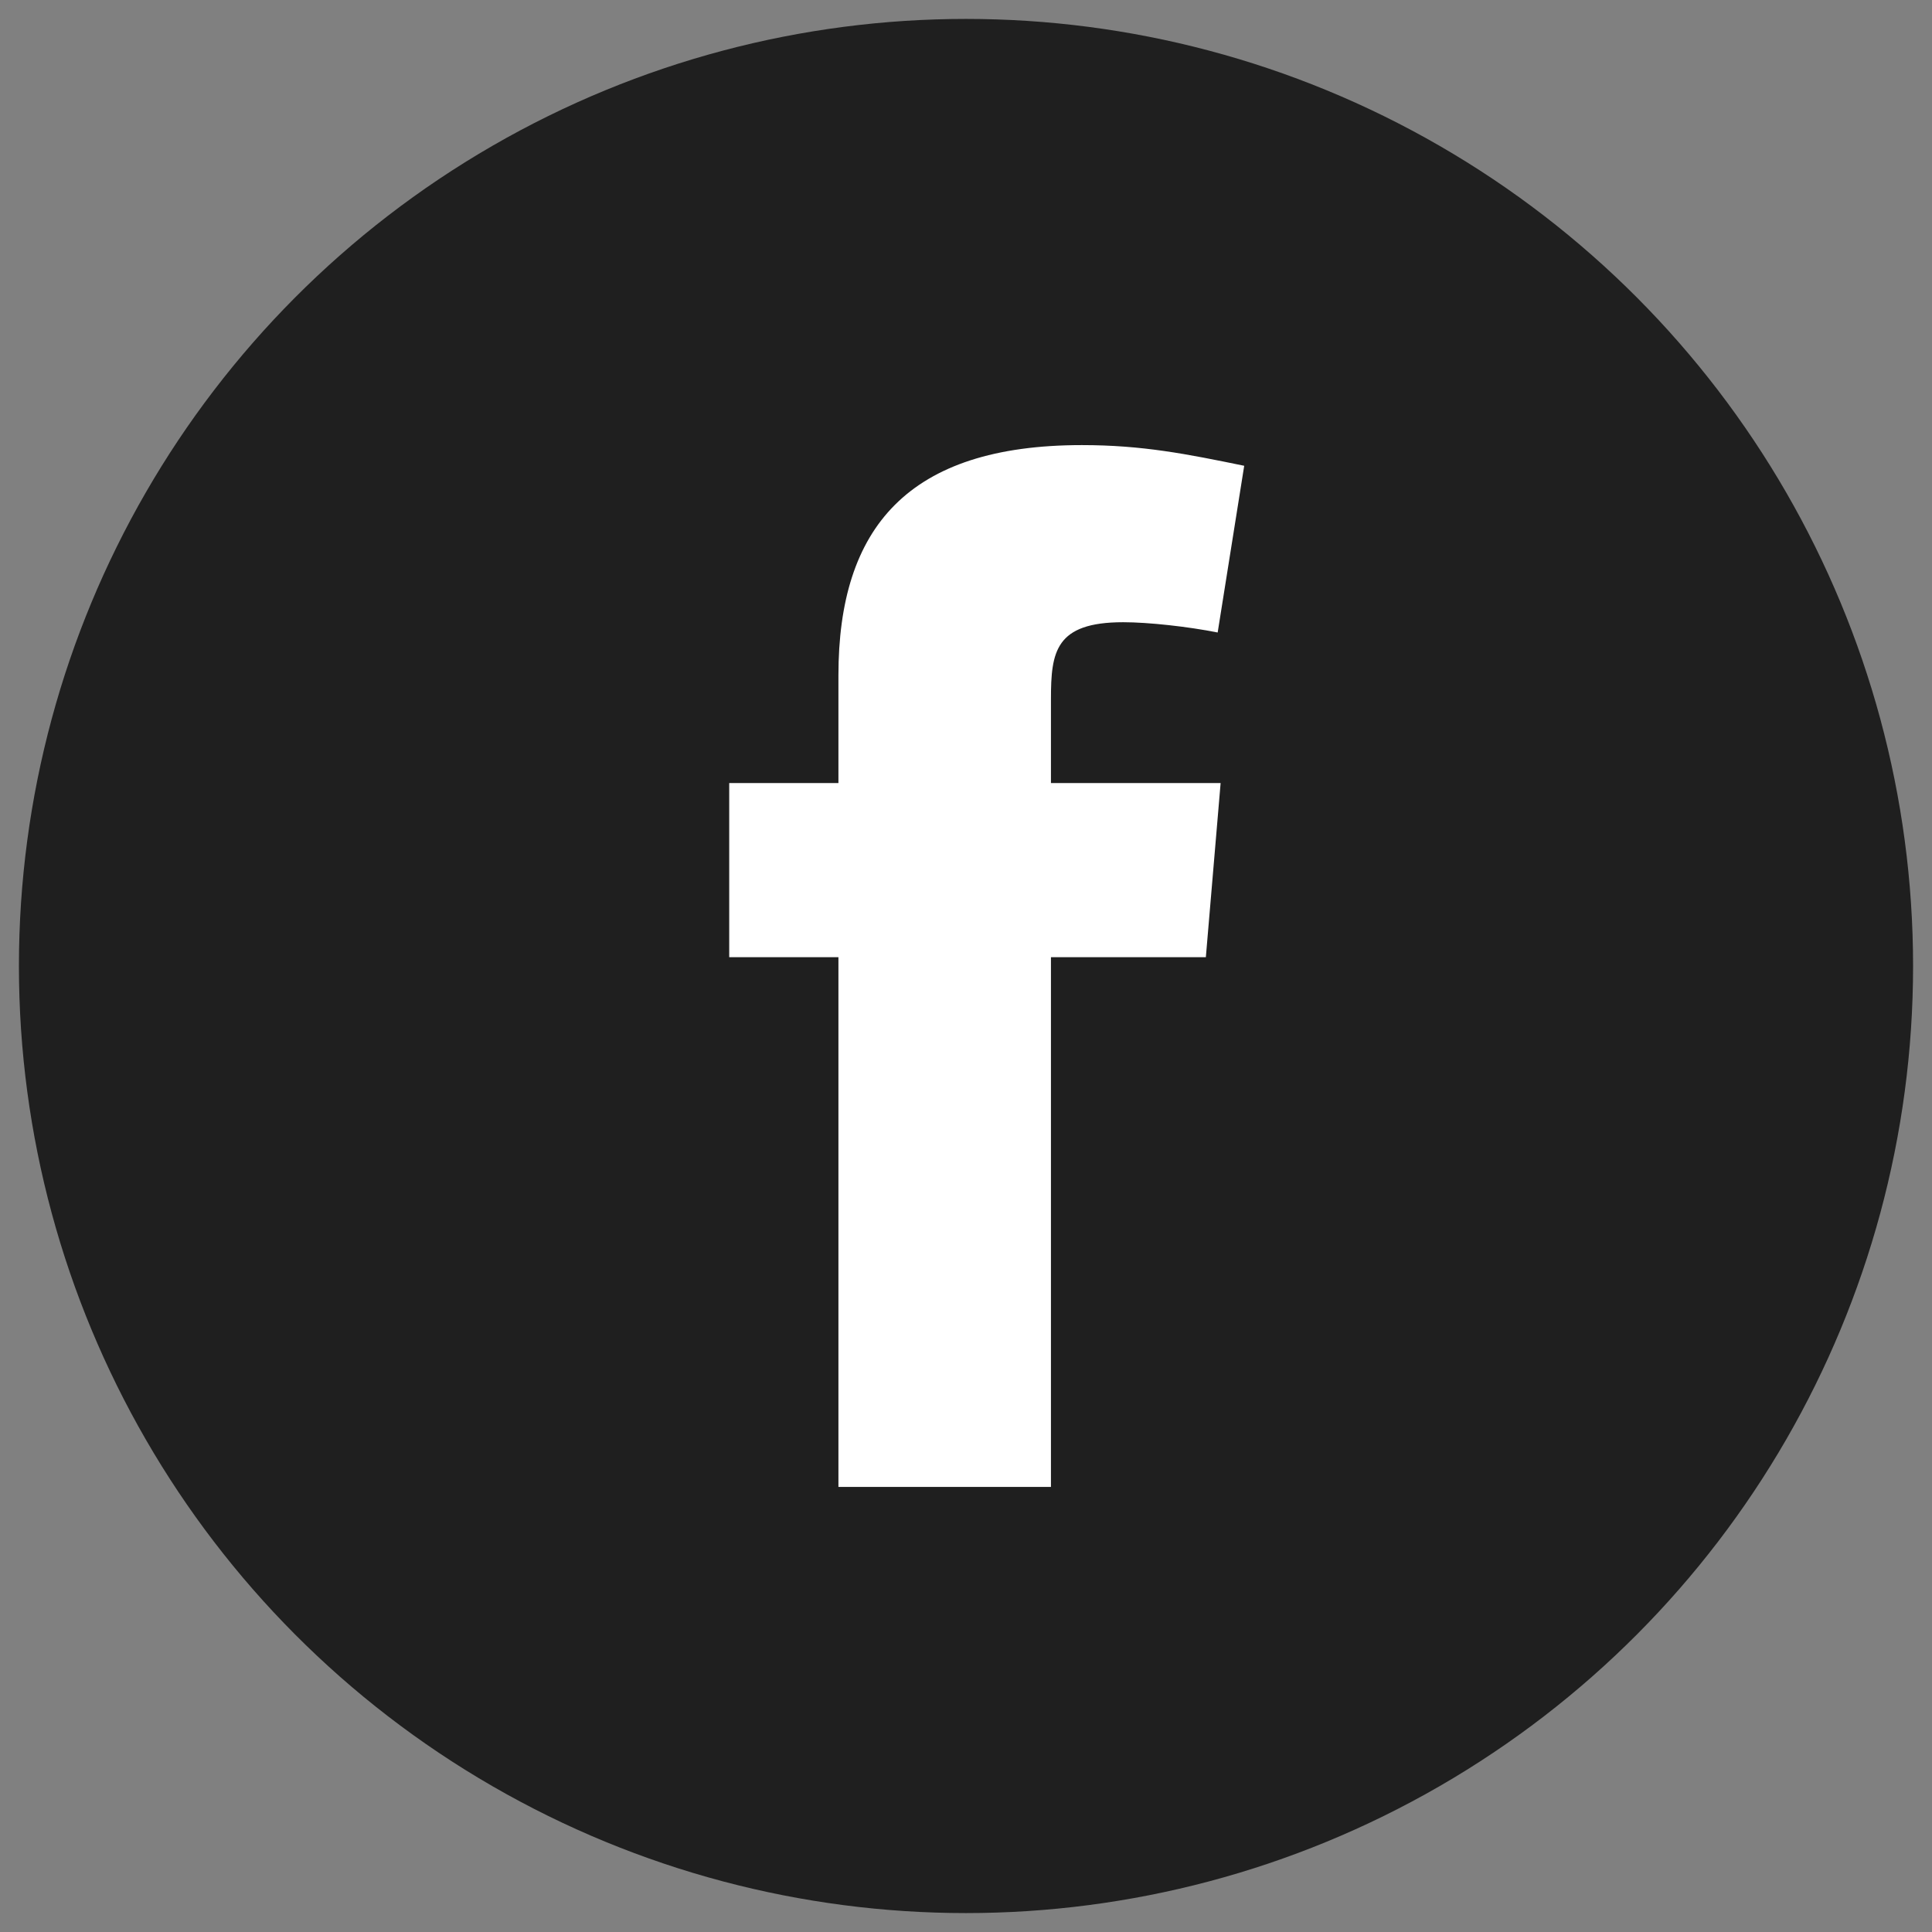 <svg width="34" height="34" viewBox="0 0 34 34" fill="none" xmlns="http://www.w3.org/2000/svg">
<rect x="0" y="0" width="34" height="34" fill="#808080" stroke="none"/>
<circle cx="17" cy="17" r="16.667" fill="#1F1F1F"/>
<path fill-rule="evenodd" clip-rule="evenodd" d="M21.429 11.131C20.91 11.027 20.208 10.95 19.767 10.95C18.572 10.95 18.495 11.469 18.495 12.3V13.78H21.481L21.221 16.845H18.495V26.167H14.755V16.845H12.833V13.78H14.755V11.884C14.755 9.288 15.976 7.833 19.04 7.833C20.104 7.833 20.883 7.989 21.896 8.197L21.429 11.131Z" fill="white"/>
</svg>
